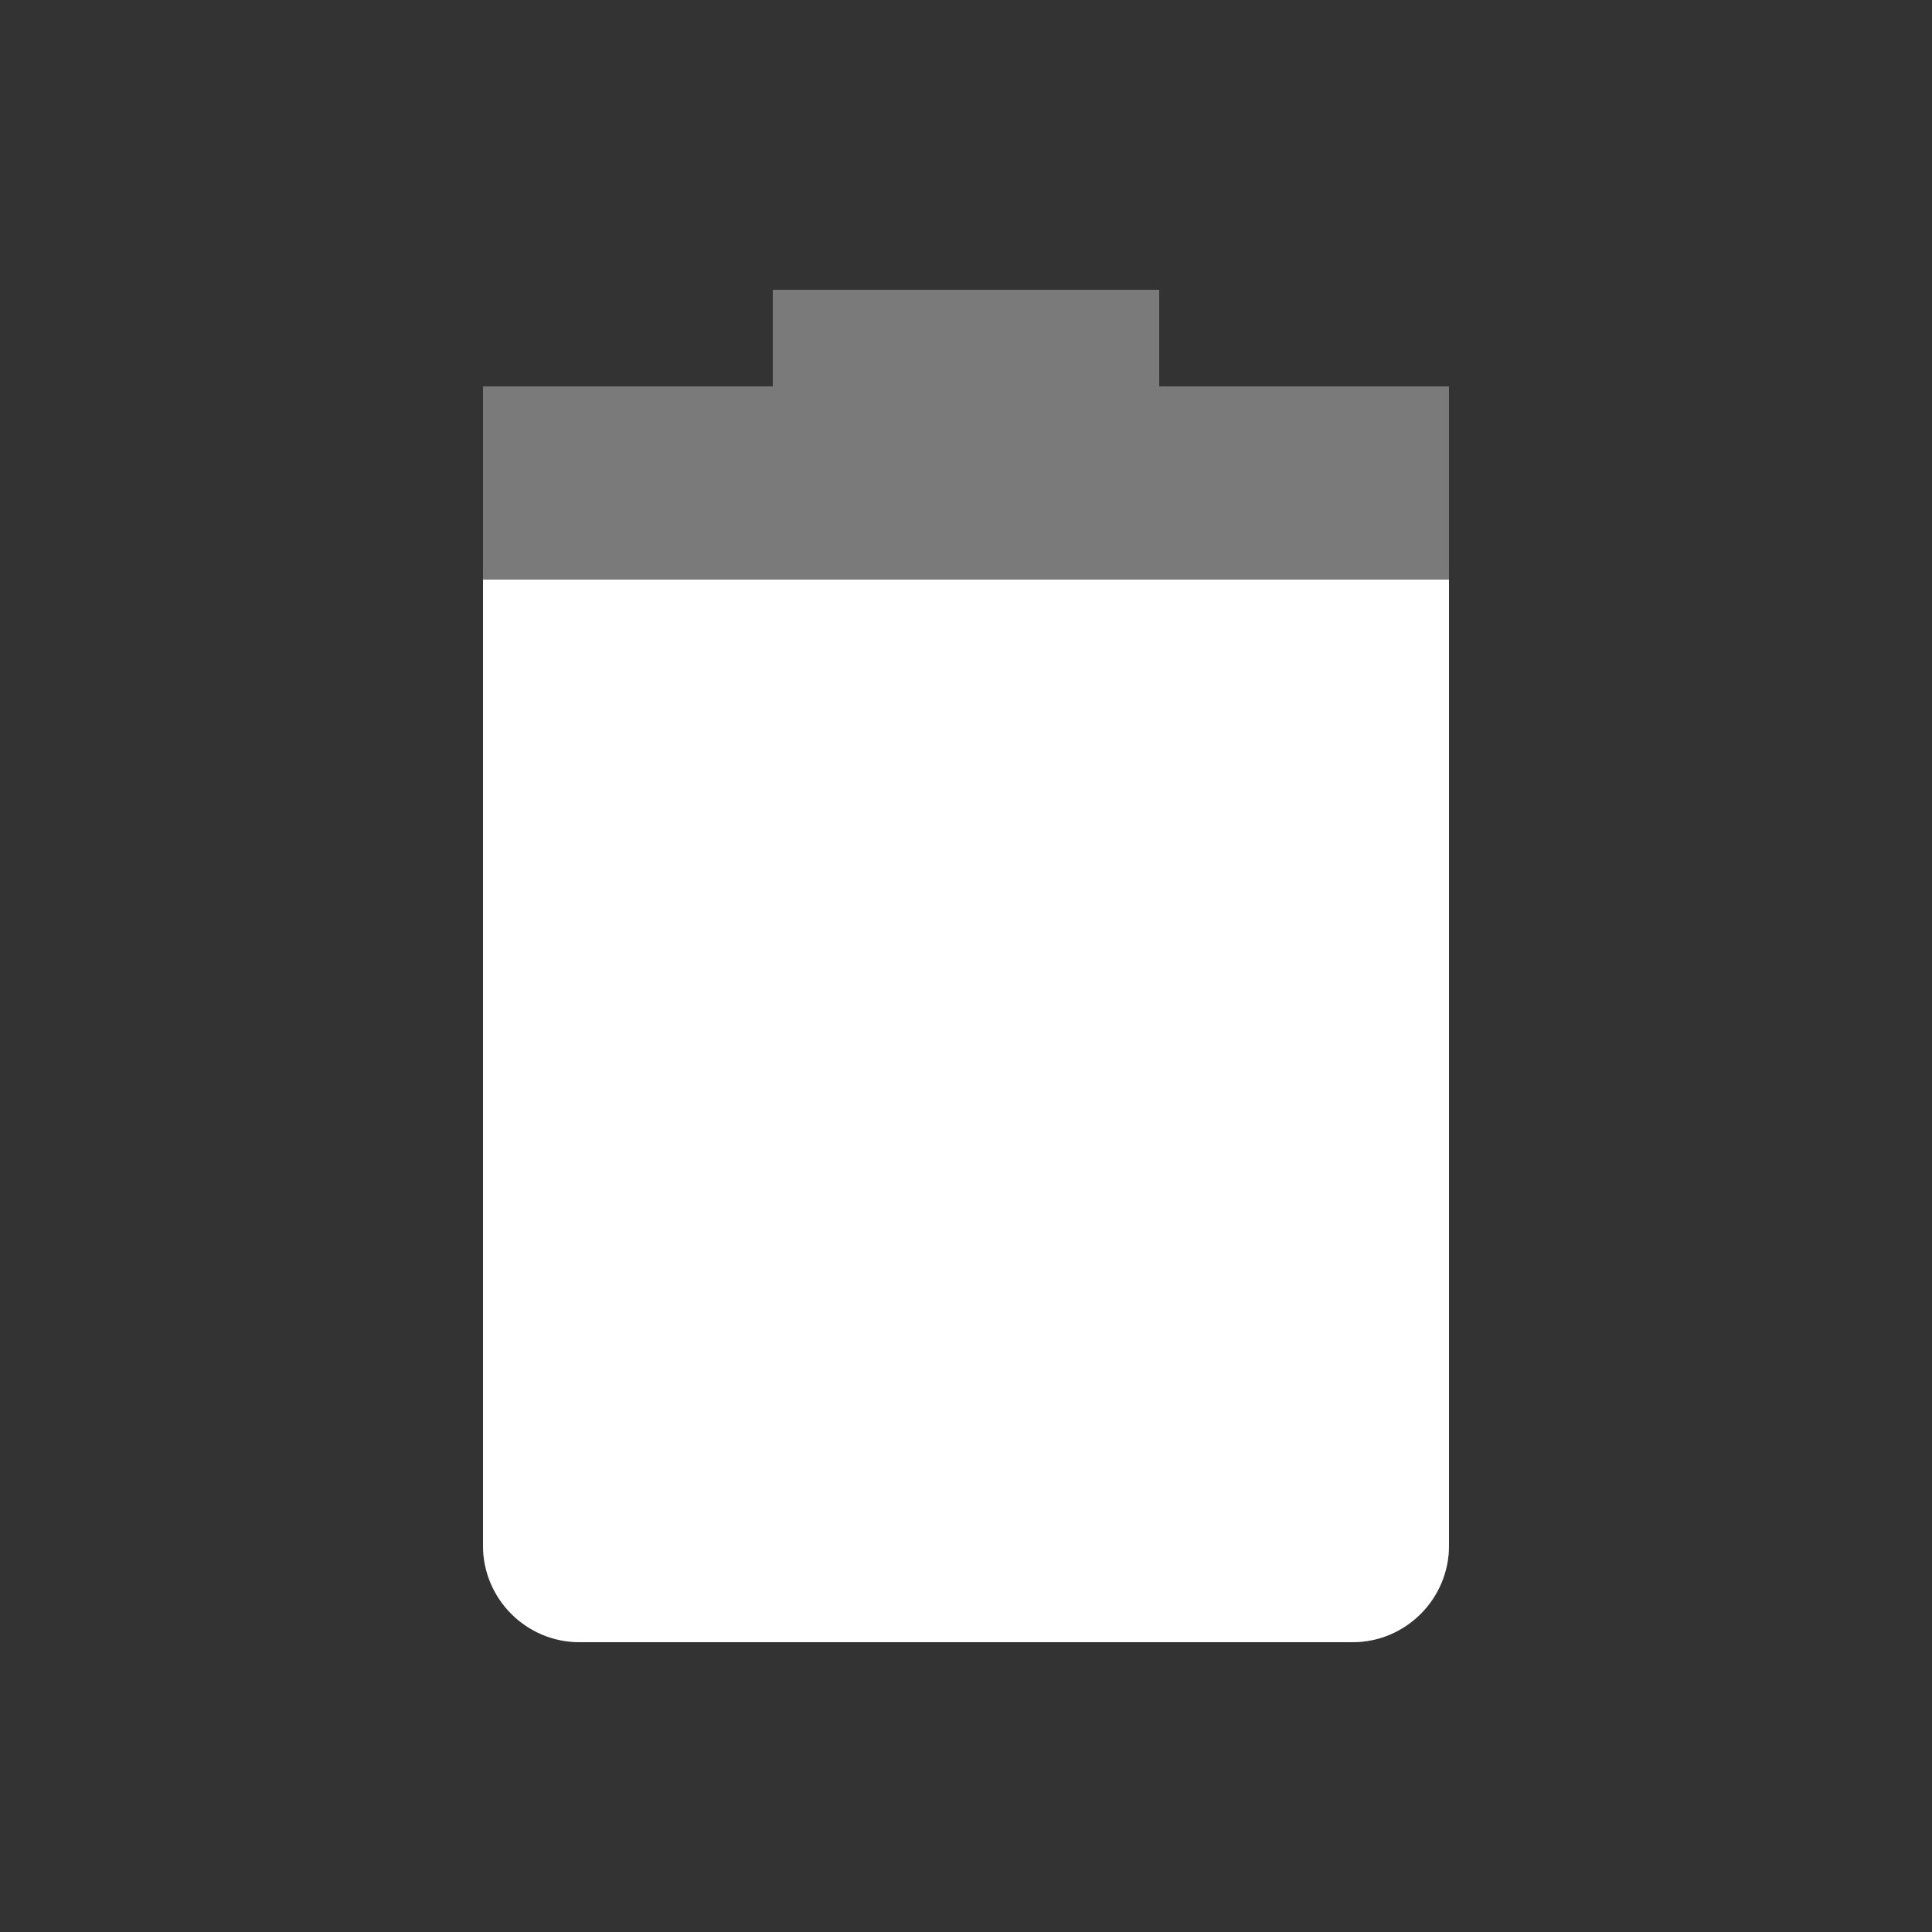 <svg width="20" height="20" version="1.1" viewBox="0 0 20 20" xmlns="http://www.w3.org/2000/svg">
<rect x="0" y="0" width="20" height="20" fill="#333333" stroke="none"/>
<path d="m8 3v1h-3v12c0 0.55 0.446 1 1 1h8c0.554 0 1-0.45 1-1v-12h-3v-1z" fill="#fff" opacity=".35"/>
<path d="m5 6v10c0 0.55 0.446 1 1 1h8c0.554 0 1-0.45 1-1v-10z" fill="#fff"/>
</svg>
